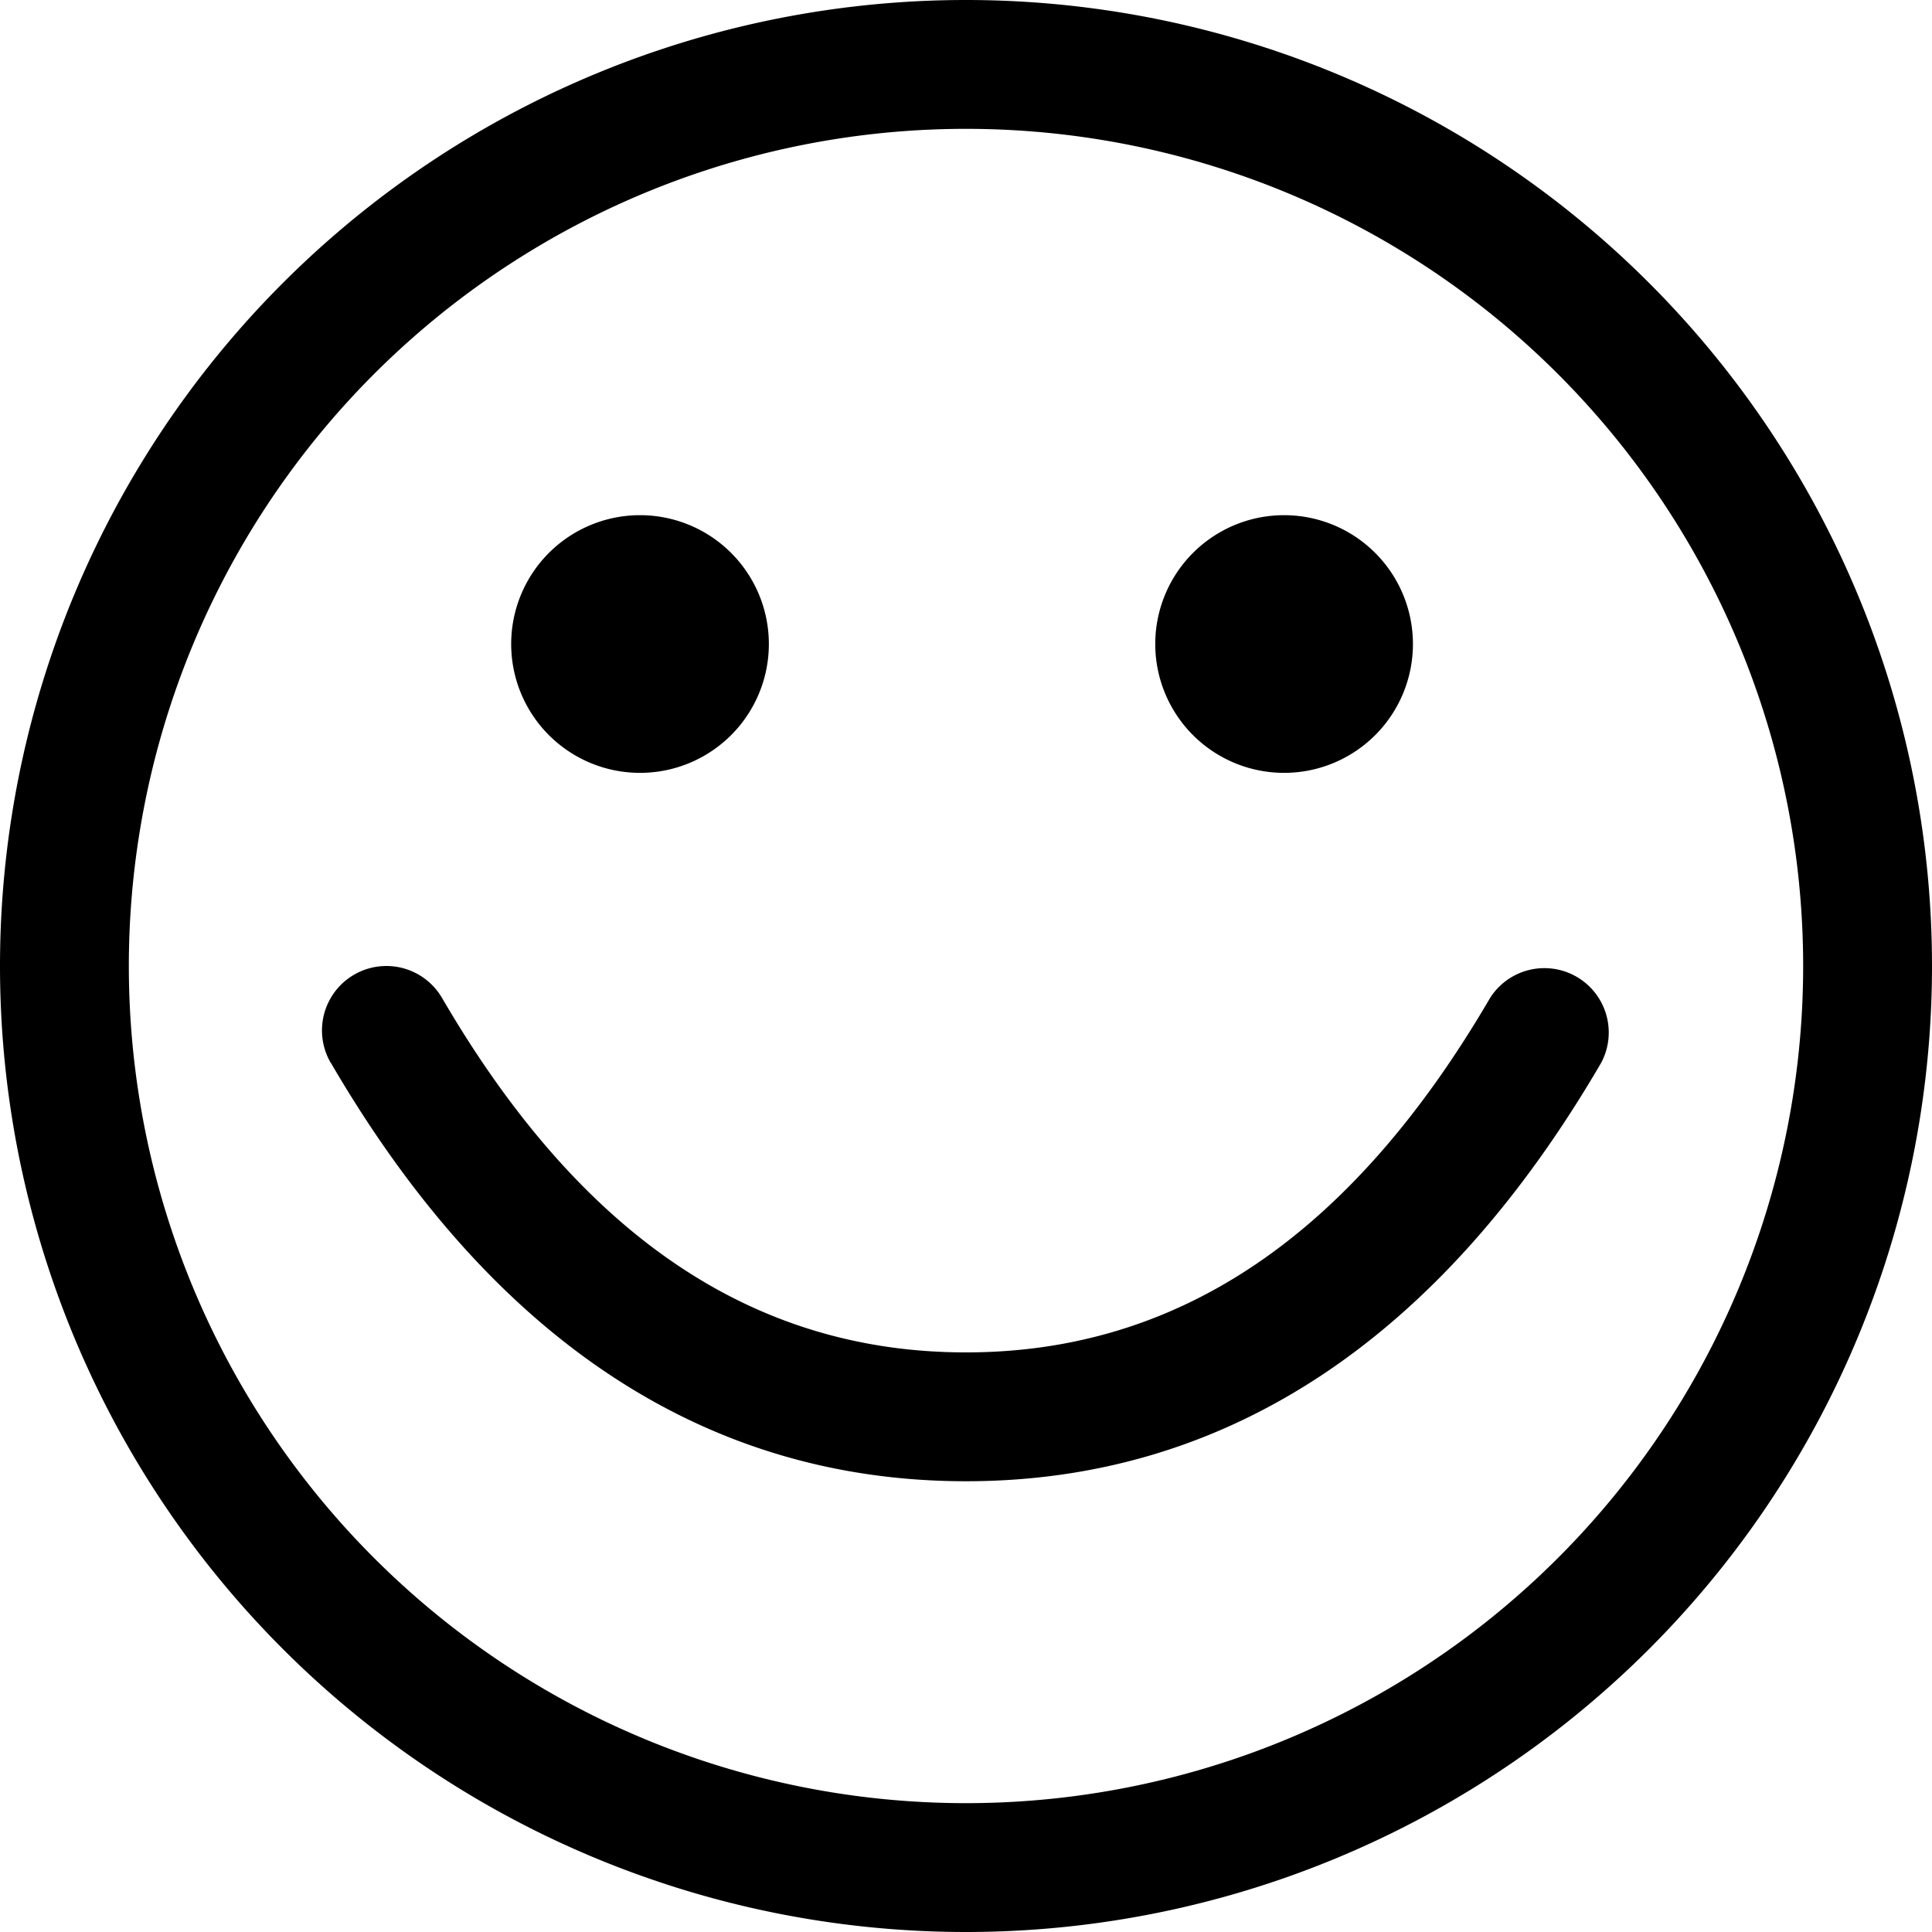 <svg xmlns="http://www.w3.org/2000/svg" xmlns:xlink="http://www.w3.org/1999/xlink" width="16" height="16" viewBox="0 0 16 16"><path fill="currentColor" d="M8 16A8 8 0 1 1 8 0a8 8 0 0 1 0 16m0-1.067A6.933 6.933 0 1 0 8 1.067a6.933 6.933 0 0 0 0 13.866M5.333 6.4a1.067 1.067 0 1 1 0-2.133a1.067 1.067 0 0 1 0 2.133m5.334 0a1.067 1.067 0 1 1 0-2.133a1.067 1.067 0 0 1 0 2.133M2.739 8.802a.533.533 0 0 1 .922-.537C4.815 10.245 6.249 11.2 8 11.2c1.75 0 3.185-.956 4.34-2.935a.533.533 0 0 1 .92.537c-1.333 2.287-3.1 3.465-5.26 3.465s-3.927-1.178-5.26-3.465"/></svg>